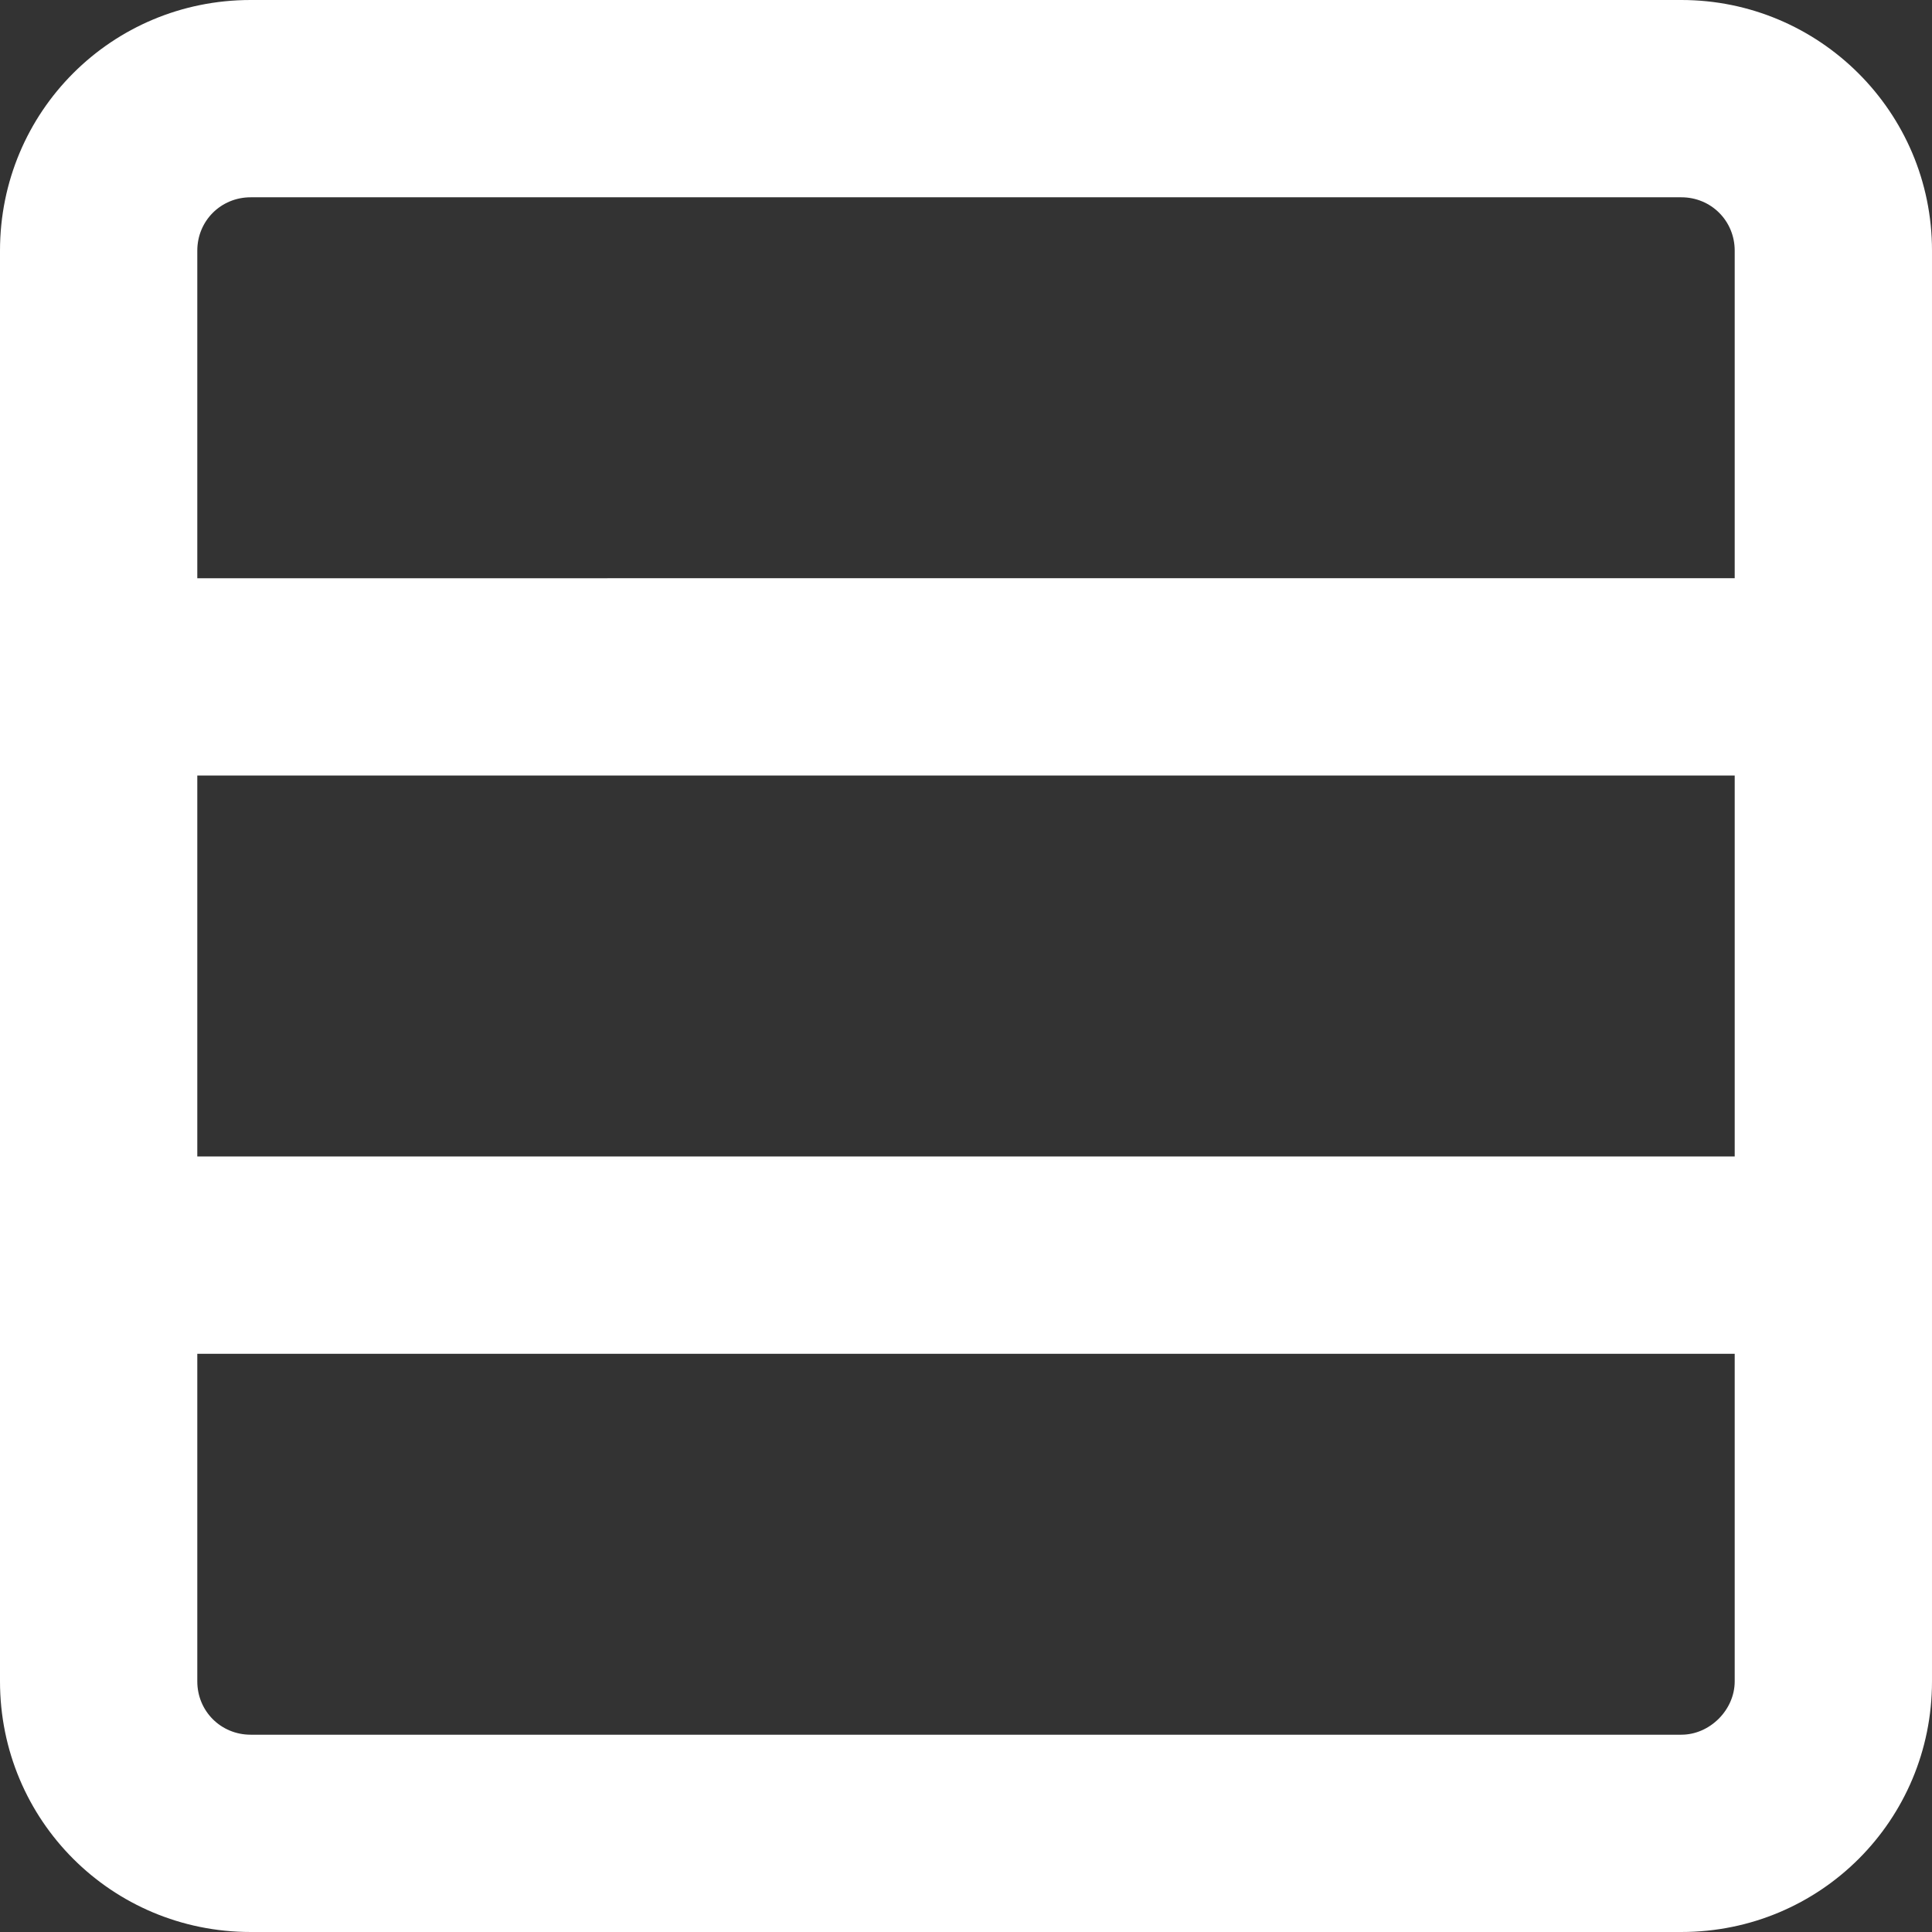 <?xml version="1.0" encoding="utf-8"?>
<!-- Generator: Adobe Illustrator 27.9.4, SVG Export Plug-In . SVG Version: 9.03 Build 54784)  -->
<svg version="1.1" id="Layer_1" xmlns="http://www.w3.org/2000/svg" xmlns:xlink="http://www.w3.org/1999/xlink" x="0px" y="0px"
	 viewBox="0 0 155.7 155.7" style="enable-background:new 0 0 155.7 155.7;" xml:space="preserve">
<rect x="0" y="0" width="155.7" height="155.7" fill="#333333" stroke="none"/>
<style type="text/css">
	.st0{fill:#FFFFFF;}
</style>
<path class="st0" d="M135.5,0H20.2C9,0,0,9,0,20.2v115.3c0,11.2,9,20.2,20.2,20.2h115.3c11.2,0,20.2-9,20.2-20.2V20.2
	C155.7,9,146.6,0,135.5,0z M20.2,15.9h115.3c2.4,0,4.3,1.9,4.3,4.3v26.4H15.9V20.2C15.9,17.8,17.8,15.9,20.2,15.9z M139.8,62.5v30.7
	H15.9V62.5H139.8z M135.5,139.8H20.2c-2.4,0-4.3-1.9-4.3-4.3v-26.4h123.9v26.4C139.8,137.8,137.8,139.8,135.5,139.8z"/>
</svg>
